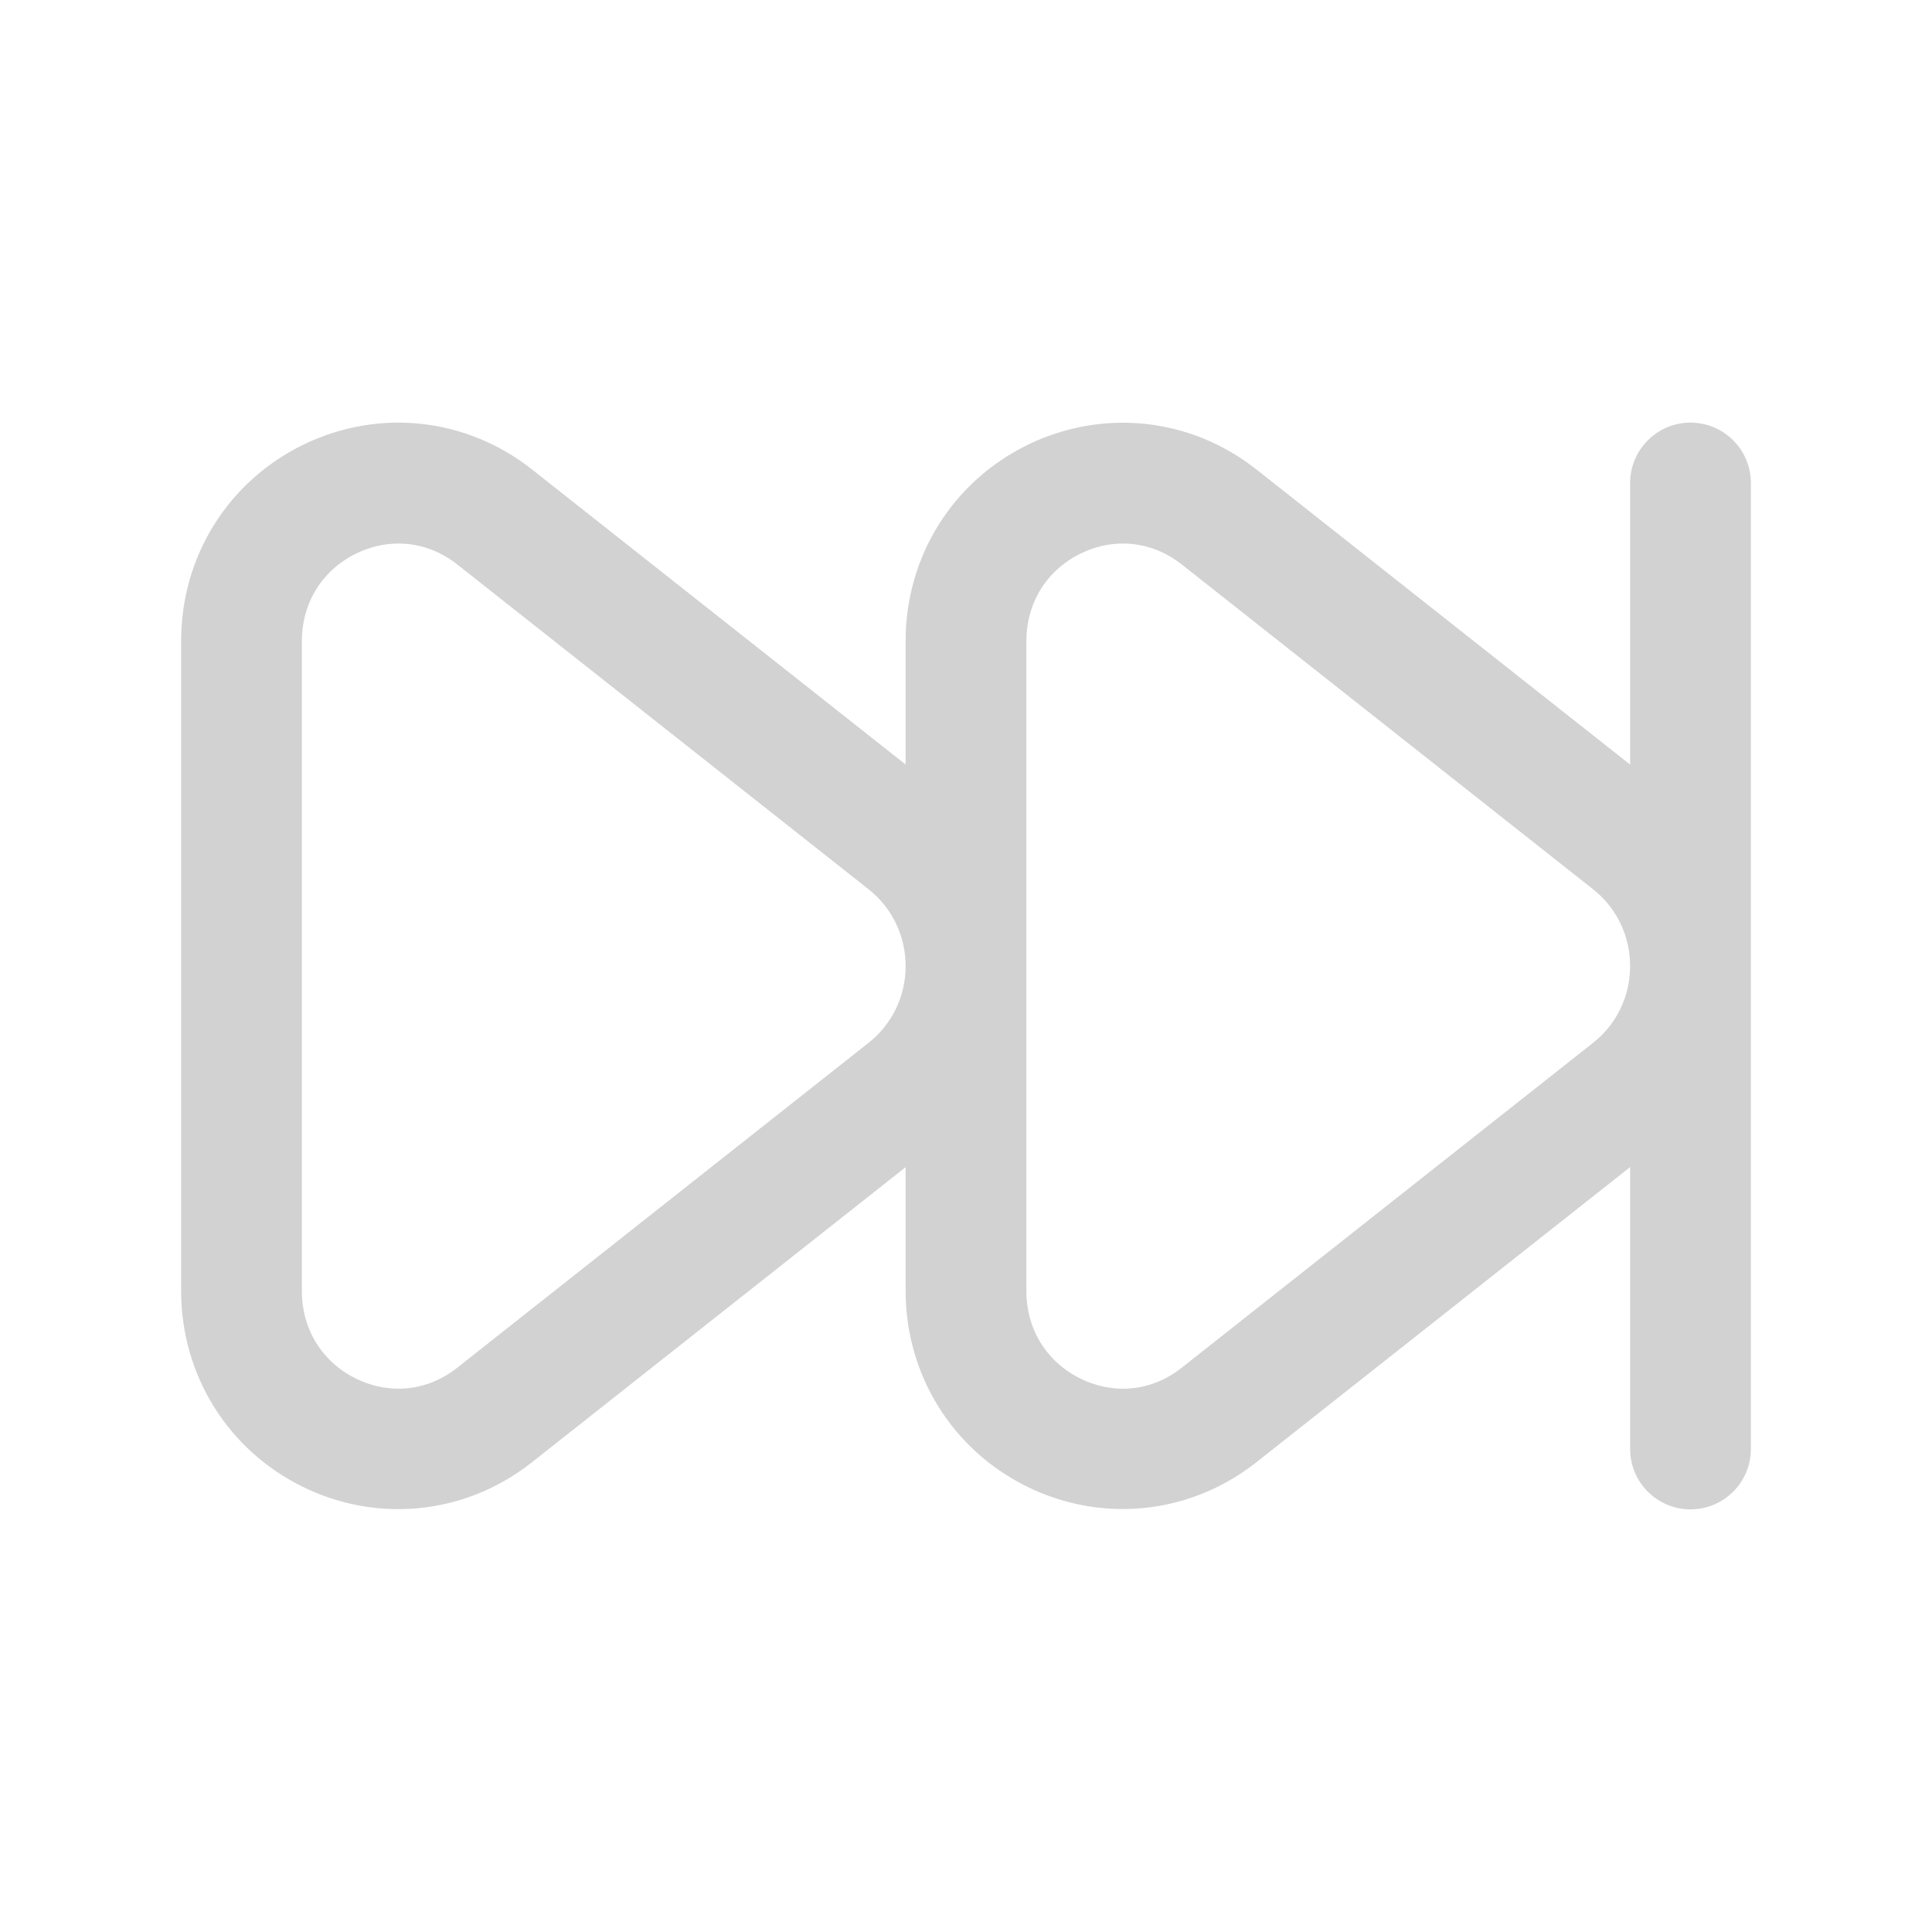 <svg width="24" height="24" viewBox="0 0 24 24" fill="none" xmlns="http://www.w3.org/2000/svg">
<path d="M21 5.25C20.586 5.25 20.25 5.586 20.25 6V9.498L15.608 5.832C14.793 5.189 13.709 5.071 12.774 5.522C11.834 5.978 11.25 6.913 11.25 7.963V9.497L6.608 5.831C5.793 5.188 4.709 5.07 3.774 5.521C2.834 5.977 2.25 6.912 2.25 7.962V16.035C2.25 17.085 2.834 18.02 3.774 18.476C4.15 18.658 4.55 18.747 4.948 18.747C5.538 18.747 6.121 18.55 6.608 18.165L11.25 14.499V16.034C11.25 17.084 11.834 18.019 12.774 18.475C13.15 18.657 13.55 18.746 13.948 18.746C14.538 18.746 15.121 18.549 15.608 18.164L20.25 14.498V18C20.25 18.414 20.586 18.75 21 18.75C21.414 18.75 21.75 18.414 21.75 18V6C21.75 5.586 21.414 5.25 21 5.25ZM10.79 12.954L5.679 16.991C5.314 17.28 4.848 17.331 4.429 17.129C4.004 16.923 3.75 16.515 3.75 16.038V7.965C3.75 7.487 4.004 7.08 4.429 6.874C4.598 6.792 4.775 6.752 4.95 6.752C5.208 6.752 5.462 6.84 5.679 7.011L10.79 11.047C11.082 11.278 11.25 11.626 11.25 12.001C11.25 12.376 11.082 12.723 10.79 12.954ZM19.79 12.954L14.679 16.991C14.314 17.28 13.848 17.331 13.429 17.129C13.004 16.923 12.75 16.515 12.75 16.038V7.965C12.75 7.487 13.004 7.08 13.429 6.874C13.598 6.792 13.775 6.752 13.95 6.752C14.208 6.752 14.462 6.84 14.679 7.011L19.79 11.047C20.082 11.278 20.25 11.626 20.25 12.001C20.25 12.376 20.082 12.723 19.79 12.954Z" fill="#D2D2D2"/>
</svg>
